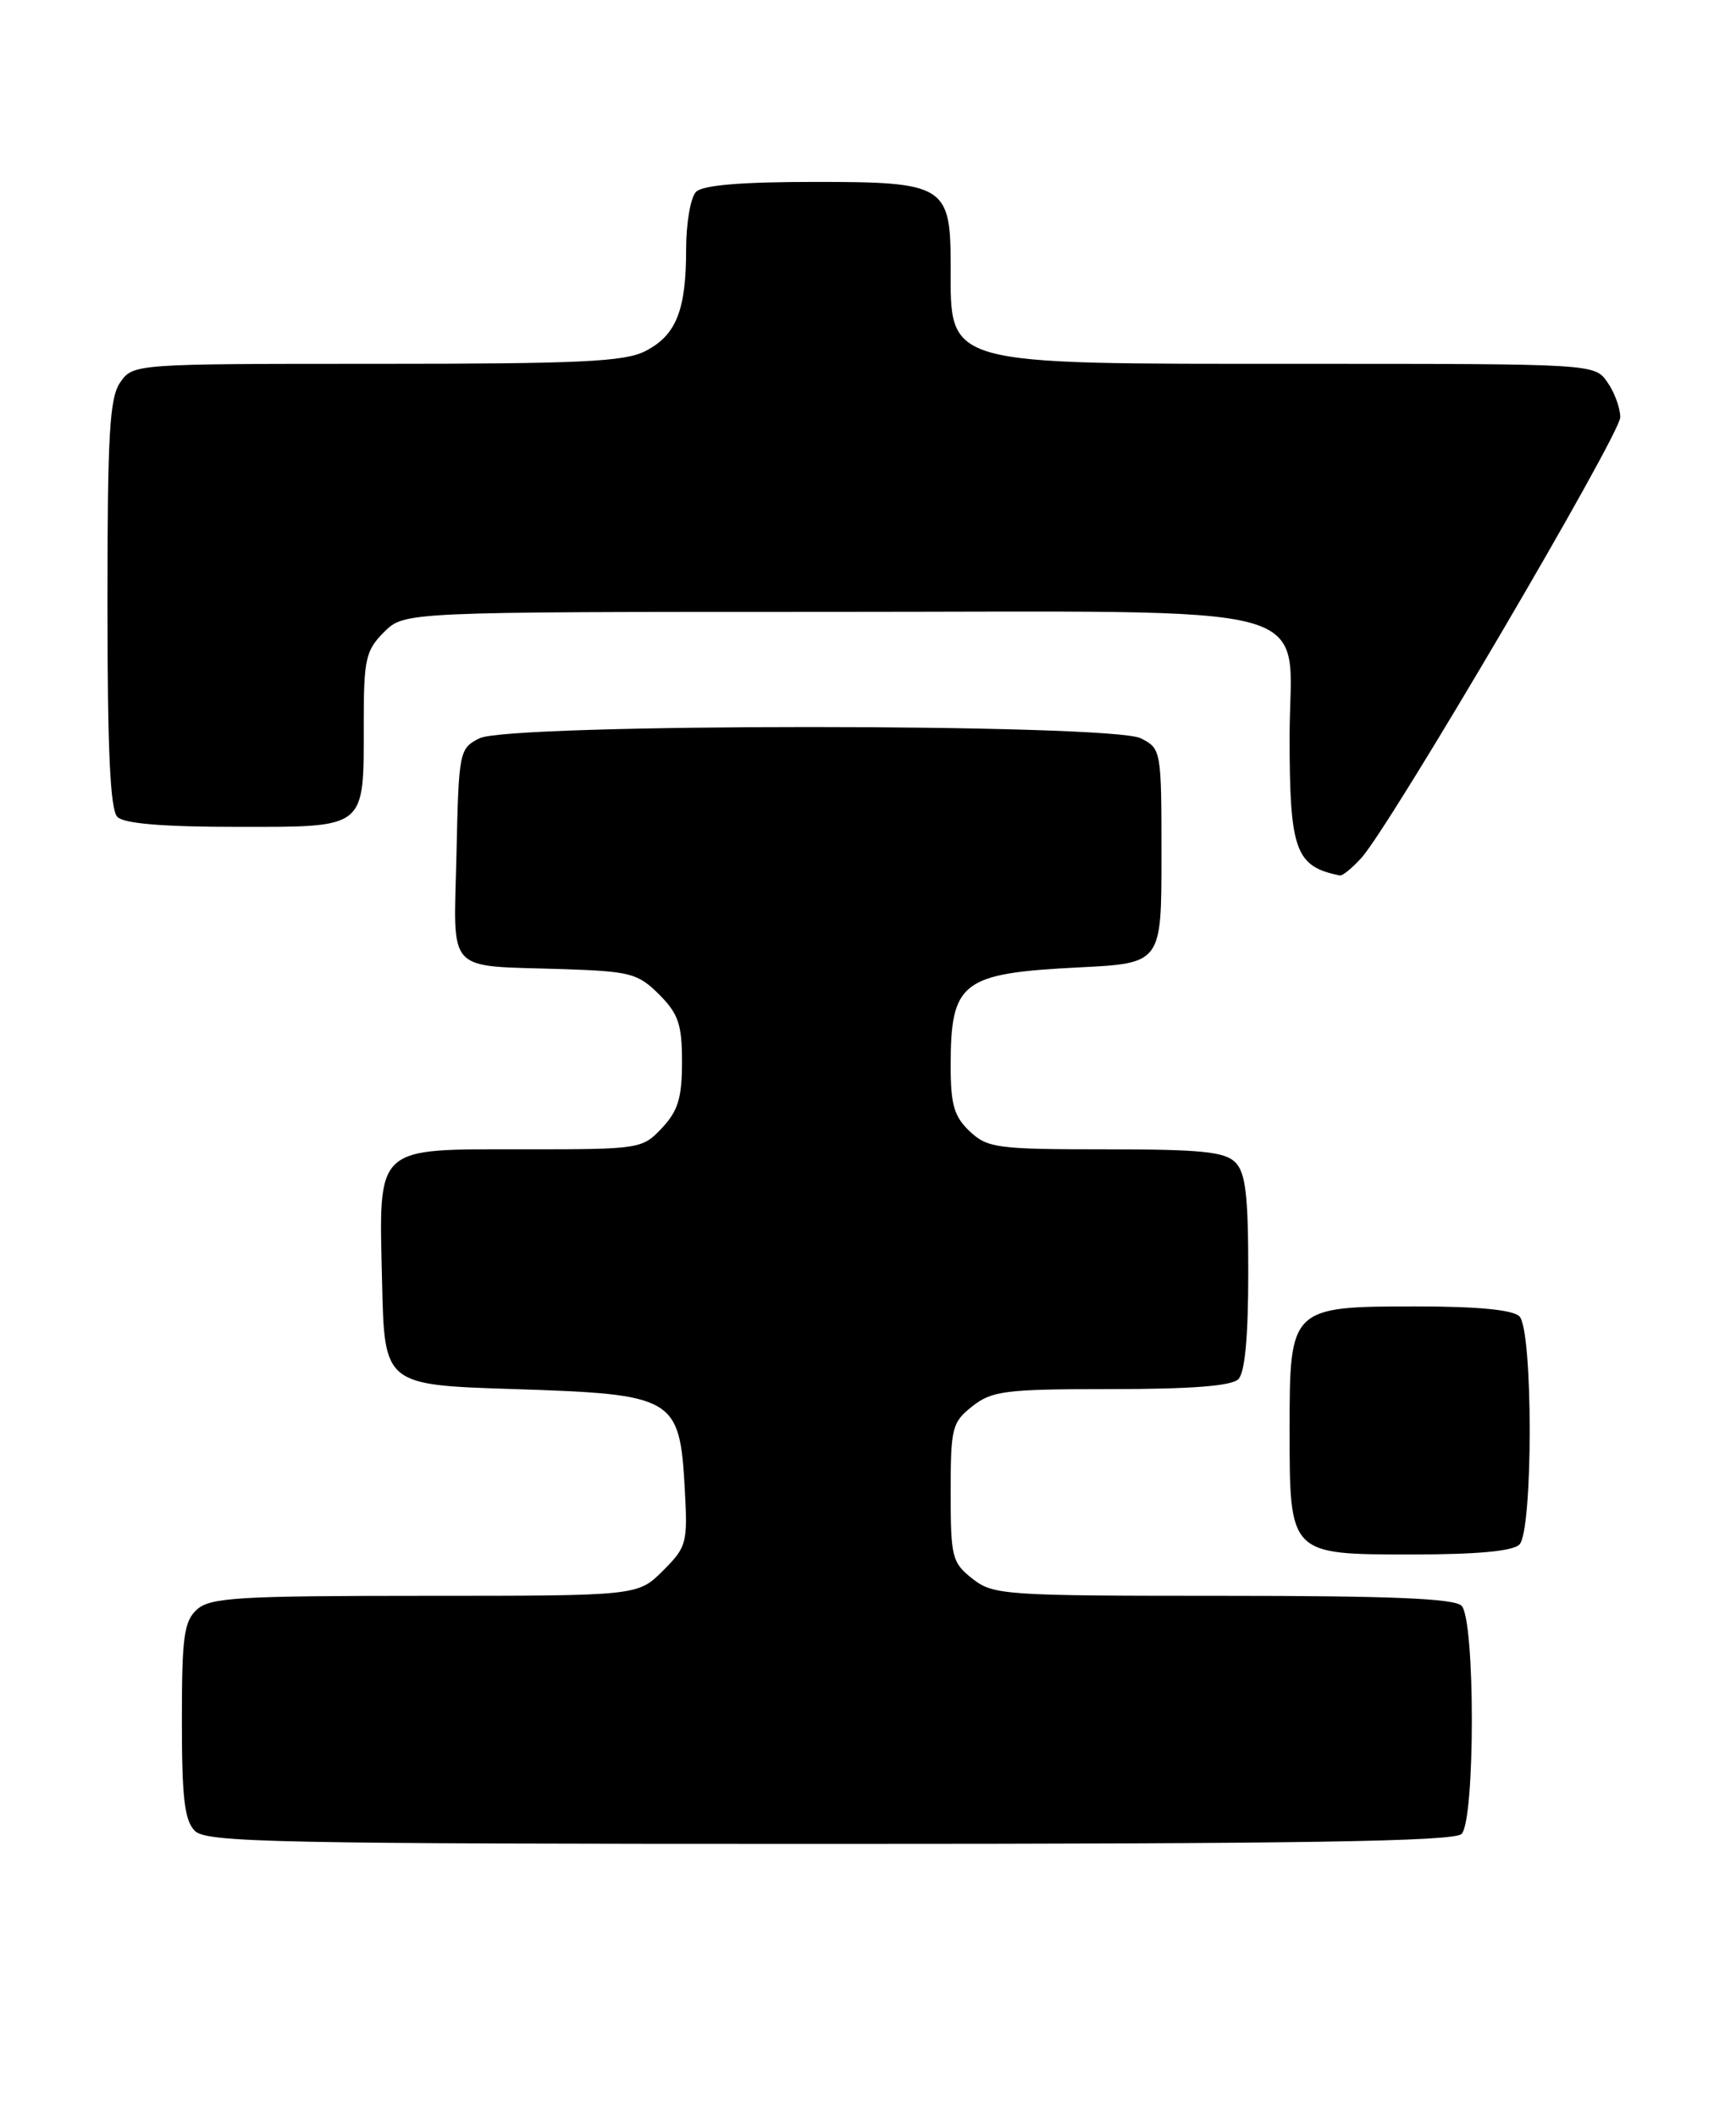 <?xml version="1.0" encoding="UTF-8" standalone="no"?>
<!DOCTYPE svg PUBLIC "-//W3C//DTD SVG 1.1//EN" "http://www.w3.org/Graphics/SVG/1.1/DTD/svg11.dtd" >
<svg xmlns="http://www.w3.org/2000/svg" xmlns:xlink="http://www.w3.org/1999/xlink" version="1.1" viewBox="0 0 210 256">
 <g >
 <path fill="currentColor"
d=" M 176.80 221.80 C 178.46 220.14 178.46 195.86 176.80 194.20 C 175.92 193.32 168.12 193.00 147.93 193.00 C 121.46 193.00 120.16 192.91 117.63 190.93 C 115.16 188.98 115.00 188.33 115.00 180.50 C 115.00 172.67 115.16 172.02 117.63 170.07 C 120.02 168.20 121.62 168.00 134.43 168.00 C 144.12 168.00 148.98 167.62 149.80 166.80 C 150.60 166.00 151.00 161.66 151.00 153.87 C 151.00 144.54 150.68 141.82 149.43 140.57 C 148.15 139.29 145.24 139.00 133.74 139.00 C 120.63 139.00 119.47 138.85 117.31 136.83 C 115.42 135.04 115.00 133.62 115.00 128.91 C 115.00 118.72 116.32 117.71 130.50 117.00 C 140.50 116.50 140.50 116.50 140.50 103.53 C 140.50 90.70 140.47 90.55 138.00 89.29 C 134.41 87.48 61.60 87.47 58.00 89.29 C 55.56 90.53 55.49 90.84 55.22 103.25 C 54.89 118.02 53.70 116.74 68.23 117.21 C 76.25 117.48 77.18 117.73 79.73 120.27 C 82.07 122.62 82.50 123.88 82.50 128.44 C 82.50 132.78 82.02 134.35 80.08 136.42 C 77.69 138.96 77.42 139.00 63.48 139.00 C 45.15 139.00 45.84 138.35 46.22 155.11 C 46.50 167.50 46.50 167.50 62.23 168.00 C 81.58 168.62 82.21 168.98 82.83 179.96 C 83.20 186.63 83.09 187.07 80.19 189.97 C 77.15 193.00 77.15 193.00 51.41 193.00 C 28.85 193.00 25.43 193.21 23.83 194.65 C 22.25 196.08 22.00 197.95 22.00 208.08 C 22.00 217.45 22.32 220.18 23.57 221.43 C 24.97 222.83 33.32 223.00 100.37 223.00 C 157.55 223.00 175.89 222.71 176.80 221.80 Z  M 183.80 186.80 C 185.46 185.14 185.46 160.86 183.80 159.20 C 183.01 158.41 178.76 158.00 171.30 158.00 C 156.13 158.00 156.00 158.13 156.00 172.78 C 156.00 188.08 155.92 188.00 170.86 188.00 C 178.66 188.00 183.00 187.60 183.80 186.80 Z  M 164.69 103.75 C 168.22 99.84 196.00 52.56 196.00 50.46 C 196.00 49.35 195.30 47.44 194.44 46.22 C 192.89 44.00 192.89 44.00 157.39 44.00 C 113.84 44.00 115.00 44.32 115.00 32.14 C 115.00 22.44 114.29 22.00 98.64 22.00 C 89.68 22.00 85.01 22.39 84.20 23.20 C 83.54 23.86 83.00 26.98 83.00 30.13 C 83.00 37.52 81.80 40.54 78.09 42.45 C 75.59 43.75 70.27 44.00 45.61 44.00 C 16.26 44.00 16.11 44.01 14.56 46.22 C 13.25 48.09 13.00 52.40 13.00 73.02 C 13.00 90.81 13.33 97.93 14.20 98.80 C 15.01 99.61 19.68 100.00 28.66 100.00 C 44.45 100.00 44.00 100.36 44.00 87.52 C 44.00 79.71 44.23 78.68 46.45 76.45 C 48.91 74.00 48.91 74.00 100.14 74.00 C 161.75 74.00 156.00 72.44 156.00 89.11 C 156.00 102.88 156.70 104.80 162.08 105.88 C 162.39 105.95 163.57 104.99 164.69 103.75 Z "/>
</g>
</svg>